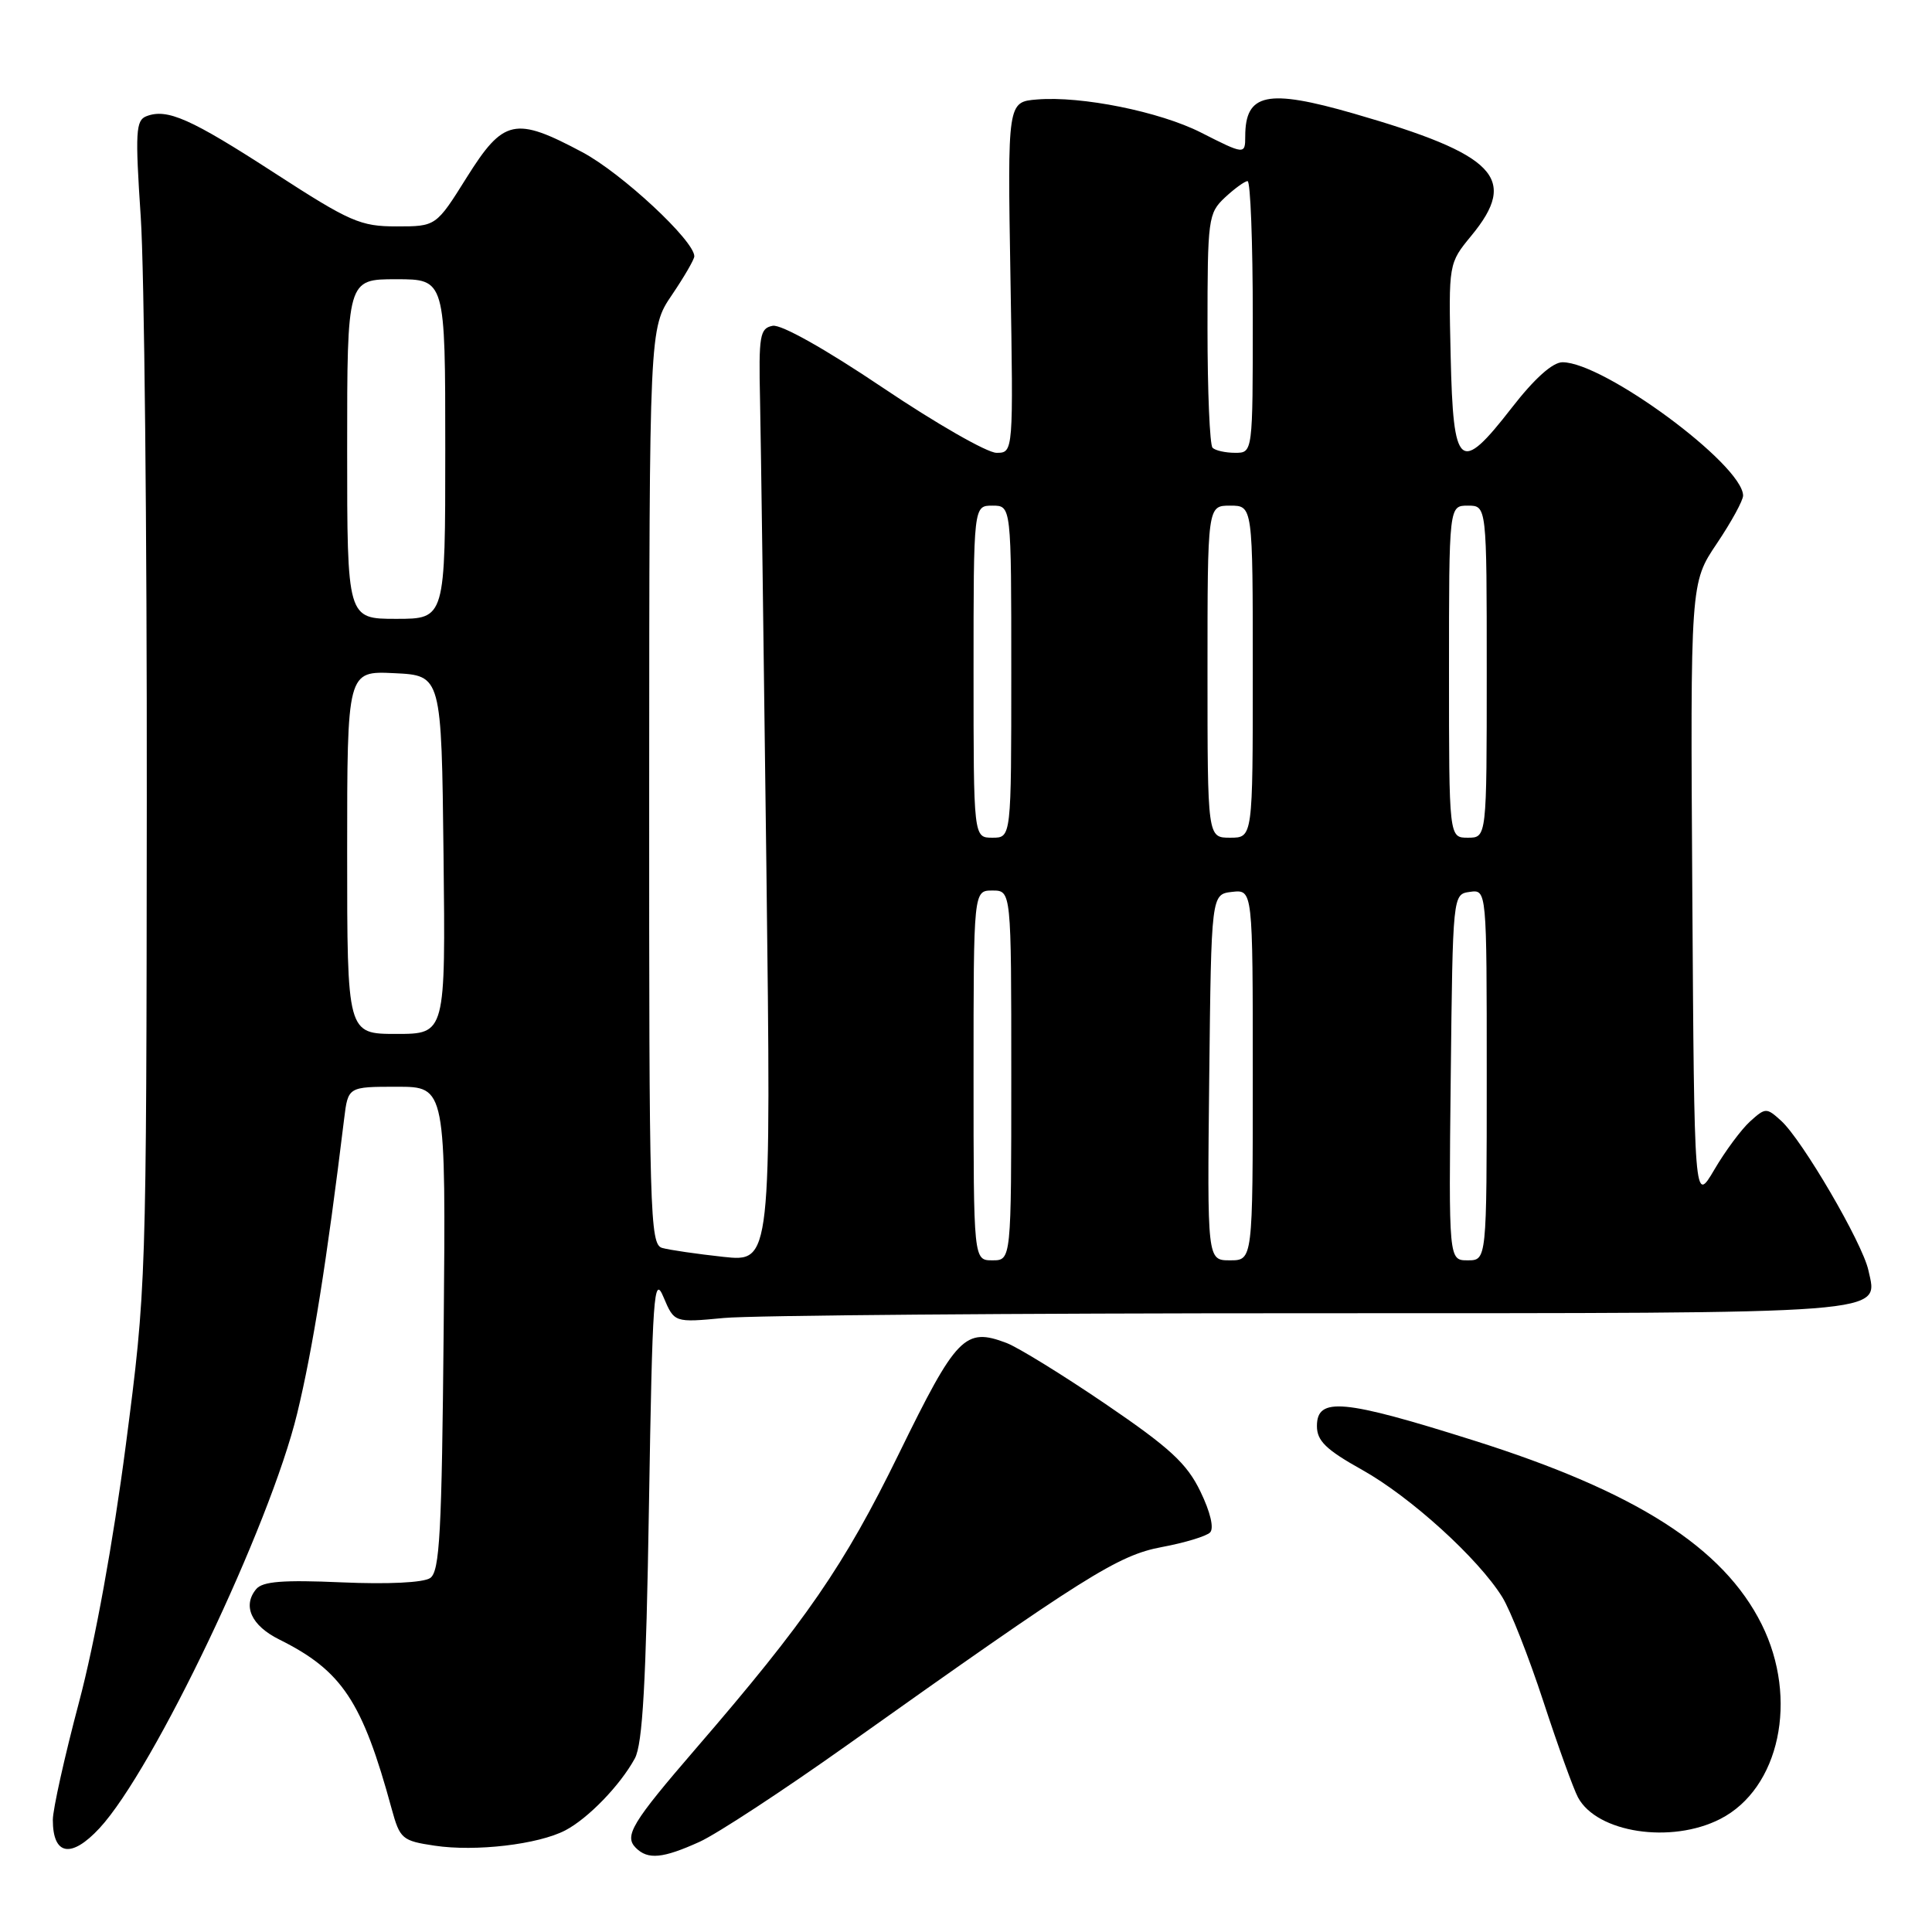 <?xml version="1.0" encoding="UTF-8" standalone="no"?>
<!DOCTYPE svg PUBLIC "-//W3C//DTD SVG 1.1//EN" "http://www.w3.org/Graphics/SVG/1.1/DTD/svg11.dtd" >
<svg xmlns="http://www.w3.org/2000/svg" xmlns:xlink="http://www.w3.org/1999/xlink" version="1.1" viewBox="0 0 256 256">
 <g >
 <path fill="currentColor"
d=" M 92.70 244.05 C 95.01 243.00 103.78 237.25 112.20 231.27 C 143.86 208.77 148.14 206.08 153.96 204.99 C 156.97 204.43 159.84 203.56 160.34 203.06 C 160.89 202.51 160.38 200.35 159.06 197.63 C 157.27 193.92 155.02 191.85 146.52 186.06 C 140.83 182.19 134.91 178.54 133.37 177.95 C 127.86 175.86 126.75 177.00 119.10 192.64 C 111.85 207.46 106.85 214.73 92.20 231.70 C 83.73 241.52 82.67 243.27 84.25 244.85 C 85.85 246.45 87.82 246.26 92.70 244.05 Z  M 13.18 242.25 C 20.35 234.52 35.78 202.16 39.38 187.28 C 41.43 178.83 43.30 167.13 45.60 148.25 C 46.12 144.00 46.12 144.00 52.60 144.00 C 59.08 144.00 59.08 144.00 58.79 176.04 C 58.54 203.17 58.27 208.23 57.00 209.10 C 56.10 209.71 51.38 209.94 45.28 209.67 C 37.51 209.33 34.80 209.54 33.95 210.56 C 32.10 212.78 33.30 215.40 37.00 217.24 C 45.33 221.38 48.02 225.44 51.90 239.69 C 52.99 243.66 53.28 243.92 57.58 244.56 C 63.01 245.38 71.33 244.40 74.91 242.53 C 77.93 240.95 82.18 236.56 84.12 233.00 C 85.15 231.10 85.61 223.01 85.99 199.50 C 86.45 171.48 86.64 168.82 87.92 171.88 C 89.35 175.26 89.35 175.26 95.92 174.64 C 99.54 174.29 134.48 174.01 173.56 174.01 C 251.41 174.00 248.86 174.20 247.57 168.31 C 246.77 164.67 238.81 151.05 236.00 148.50 C 234.07 146.75 233.93 146.76 231.90 148.59 C 230.74 149.64 228.60 152.52 227.15 155.00 C 224.50 159.50 224.50 159.50 224.24 118.37 C 223.98 77.23 223.98 77.23 227.49 72.02 C 229.42 69.15 230.99 66.28 230.97 65.65 C 230.85 61.52 212.52 48.00 207.04 48.00 C 205.73 48.00 203.32 50.16 200.31 54.04 C 193.42 62.91 192.56 62.18 192.22 47.19 C 191.94 34.90 191.94 34.90 194.97 31.22 C 201.24 23.61 198.24 20.49 179.39 15.05 C 167.91 11.74 165.00 12.35 165.00 18.08 C 165.00 20.50 164.91 20.50 159.11 17.55 C 153.65 14.79 143.30 12.70 137.43 13.18 C 133.50 13.50 133.50 13.50 133.89 36.75 C 134.28 60.00 134.28 60.00 132.04 60.00 C 130.81 60.00 124.05 56.13 117.02 51.40 C 109.37 46.25 103.50 42.95 102.38 43.17 C 100.68 43.50 100.52 44.45 100.71 53.02 C 100.82 58.23 101.20 86.06 101.55 114.86 C 102.19 167.22 102.19 167.22 95.85 166.54 C 92.36 166.16 88.71 165.63 87.75 165.36 C 86.11 164.90 86.00 161.13 86.02 104.18 C 86.04 43.50 86.04 43.50 89.02 39.10 C 90.66 36.68 92.00 34.37 92.00 33.96 C 92.00 31.89 82.39 22.95 77.17 20.17 C 68.24 15.41 66.72 15.74 61.85 23.50 C 57.78 30.00 57.78 30.00 52.54 30.00 C 47.76 30.00 46.38 29.40 36.45 22.97 C 25.25 15.71 22.16 14.34 19.40 15.40 C 17.99 15.94 17.90 17.49 18.65 28.76 C 19.12 35.77 19.48 70.52 19.45 106.00 C 19.40 170.30 19.39 170.56 16.67 191.49 C 15.00 204.30 12.59 217.57 10.47 225.55 C 8.56 232.74 7.00 239.76 7.00 241.14 C 7.00 245.85 9.43 246.29 13.18 242.25 Z  M 227.93 241.03 C 235.81 237.01 238.35 225.11 233.43 215.23 C 228.35 205.04 216.77 197.65 195.28 190.87 C 177.96 185.40 174.50 185.08 174.50 188.96 C 174.50 190.92 175.70 192.09 180.50 194.77 C 186.89 198.34 195.86 206.48 199.05 211.61 C 200.12 213.32 202.57 219.55 204.50 225.44 C 206.43 231.34 208.50 237.06 209.09 238.16 C 211.60 242.85 221.43 244.35 227.93 241.03 Z  M 129.00 142.50 C 129.00 118.00 129.00 118.00 131.50 118.00 C 134.00 118.00 134.00 118.00 134.00 142.50 C 134.00 167.00 134.00 167.00 131.50 167.00 C 129.00 167.00 129.00 167.00 129.00 142.50 Z  M 160.23 142.75 C 160.50 118.50 160.50 118.50 163.25 118.18 C 166.00 117.87 166.00 117.87 166.00 142.43 C 166.00 167.00 166.00 167.00 162.98 167.00 C 159.96 167.00 159.96 167.00 160.23 142.75 Z  M 192.23 142.75 C 192.50 118.50 192.50 118.50 194.75 118.18 C 197.00 117.86 197.00 117.86 197.00 142.43 C 197.00 167.00 197.00 167.00 194.48 167.00 C 191.96 167.00 191.96 167.00 192.23 142.75 Z  M 46.00 112.95 C 46.00 88.90 46.00 88.90 52.25 89.20 C 58.50 89.50 58.50 89.50 58.77 113.25 C 59.04 137.00 59.04 137.00 52.52 137.00 C 46.00 137.00 46.00 137.00 46.00 112.95 Z  M 129.00 89.00 C 129.00 67.00 129.00 67.00 131.50 67.00 C 134.00 67.00 134.00 67.00 134.00 89.00 C 134.00 111.00 134.00 111.00 131.50 111.00 C 129.00 111.00 129.00 111.00 129.00 89.00 Z  M 160.00 89.00 C 160.00 67.00 160.00 67.00 163.00 67.00 C 166.00 67.00 166.00 67.00 166.00 89.00 C 166.00 111.00 166.00 111.00 163.00 111.00 C 160.00 111.00 160.00 111.00 160.00 89.00 Z  M 192.00 89.00 C 192.00 67.00 192.00 67.00 194.50 67.00 C 197.00 67.00 197.00 67.00 197.00 89.00 C 197.00 111.00 197.00 111.00 194.50 111.00 C 192.00 111.00 192.00 111.00 192.00 89.00 Z  M 46.00 59.50 C 46.00 37.00 46.00 37.00 52.50 37.00 C 59.00 37.00 59.00 37.00 59.00 59.50 C 59.00 82.00 59.00 82.00 52.50 82.00 C 46.00 82.00 46.00 82.00 46.00 59.50 Z  M 160.67 59.33 C 160.30 58.97 160.00 51.85 160.00 43.51 C 160.00 28.96 160.09 28.26 162.31 26.17 C 163.59 24.98 164.94 24.00 165.31 24.00 C 165.69 24.00 166.00 32.10 166.00 42.00 C 166.00 60.00 166.00 60.00 163.67 60.00 C 162.38 60.00 161.03 59.70 160.67 59.33 Z "/>
</g>
</svg>